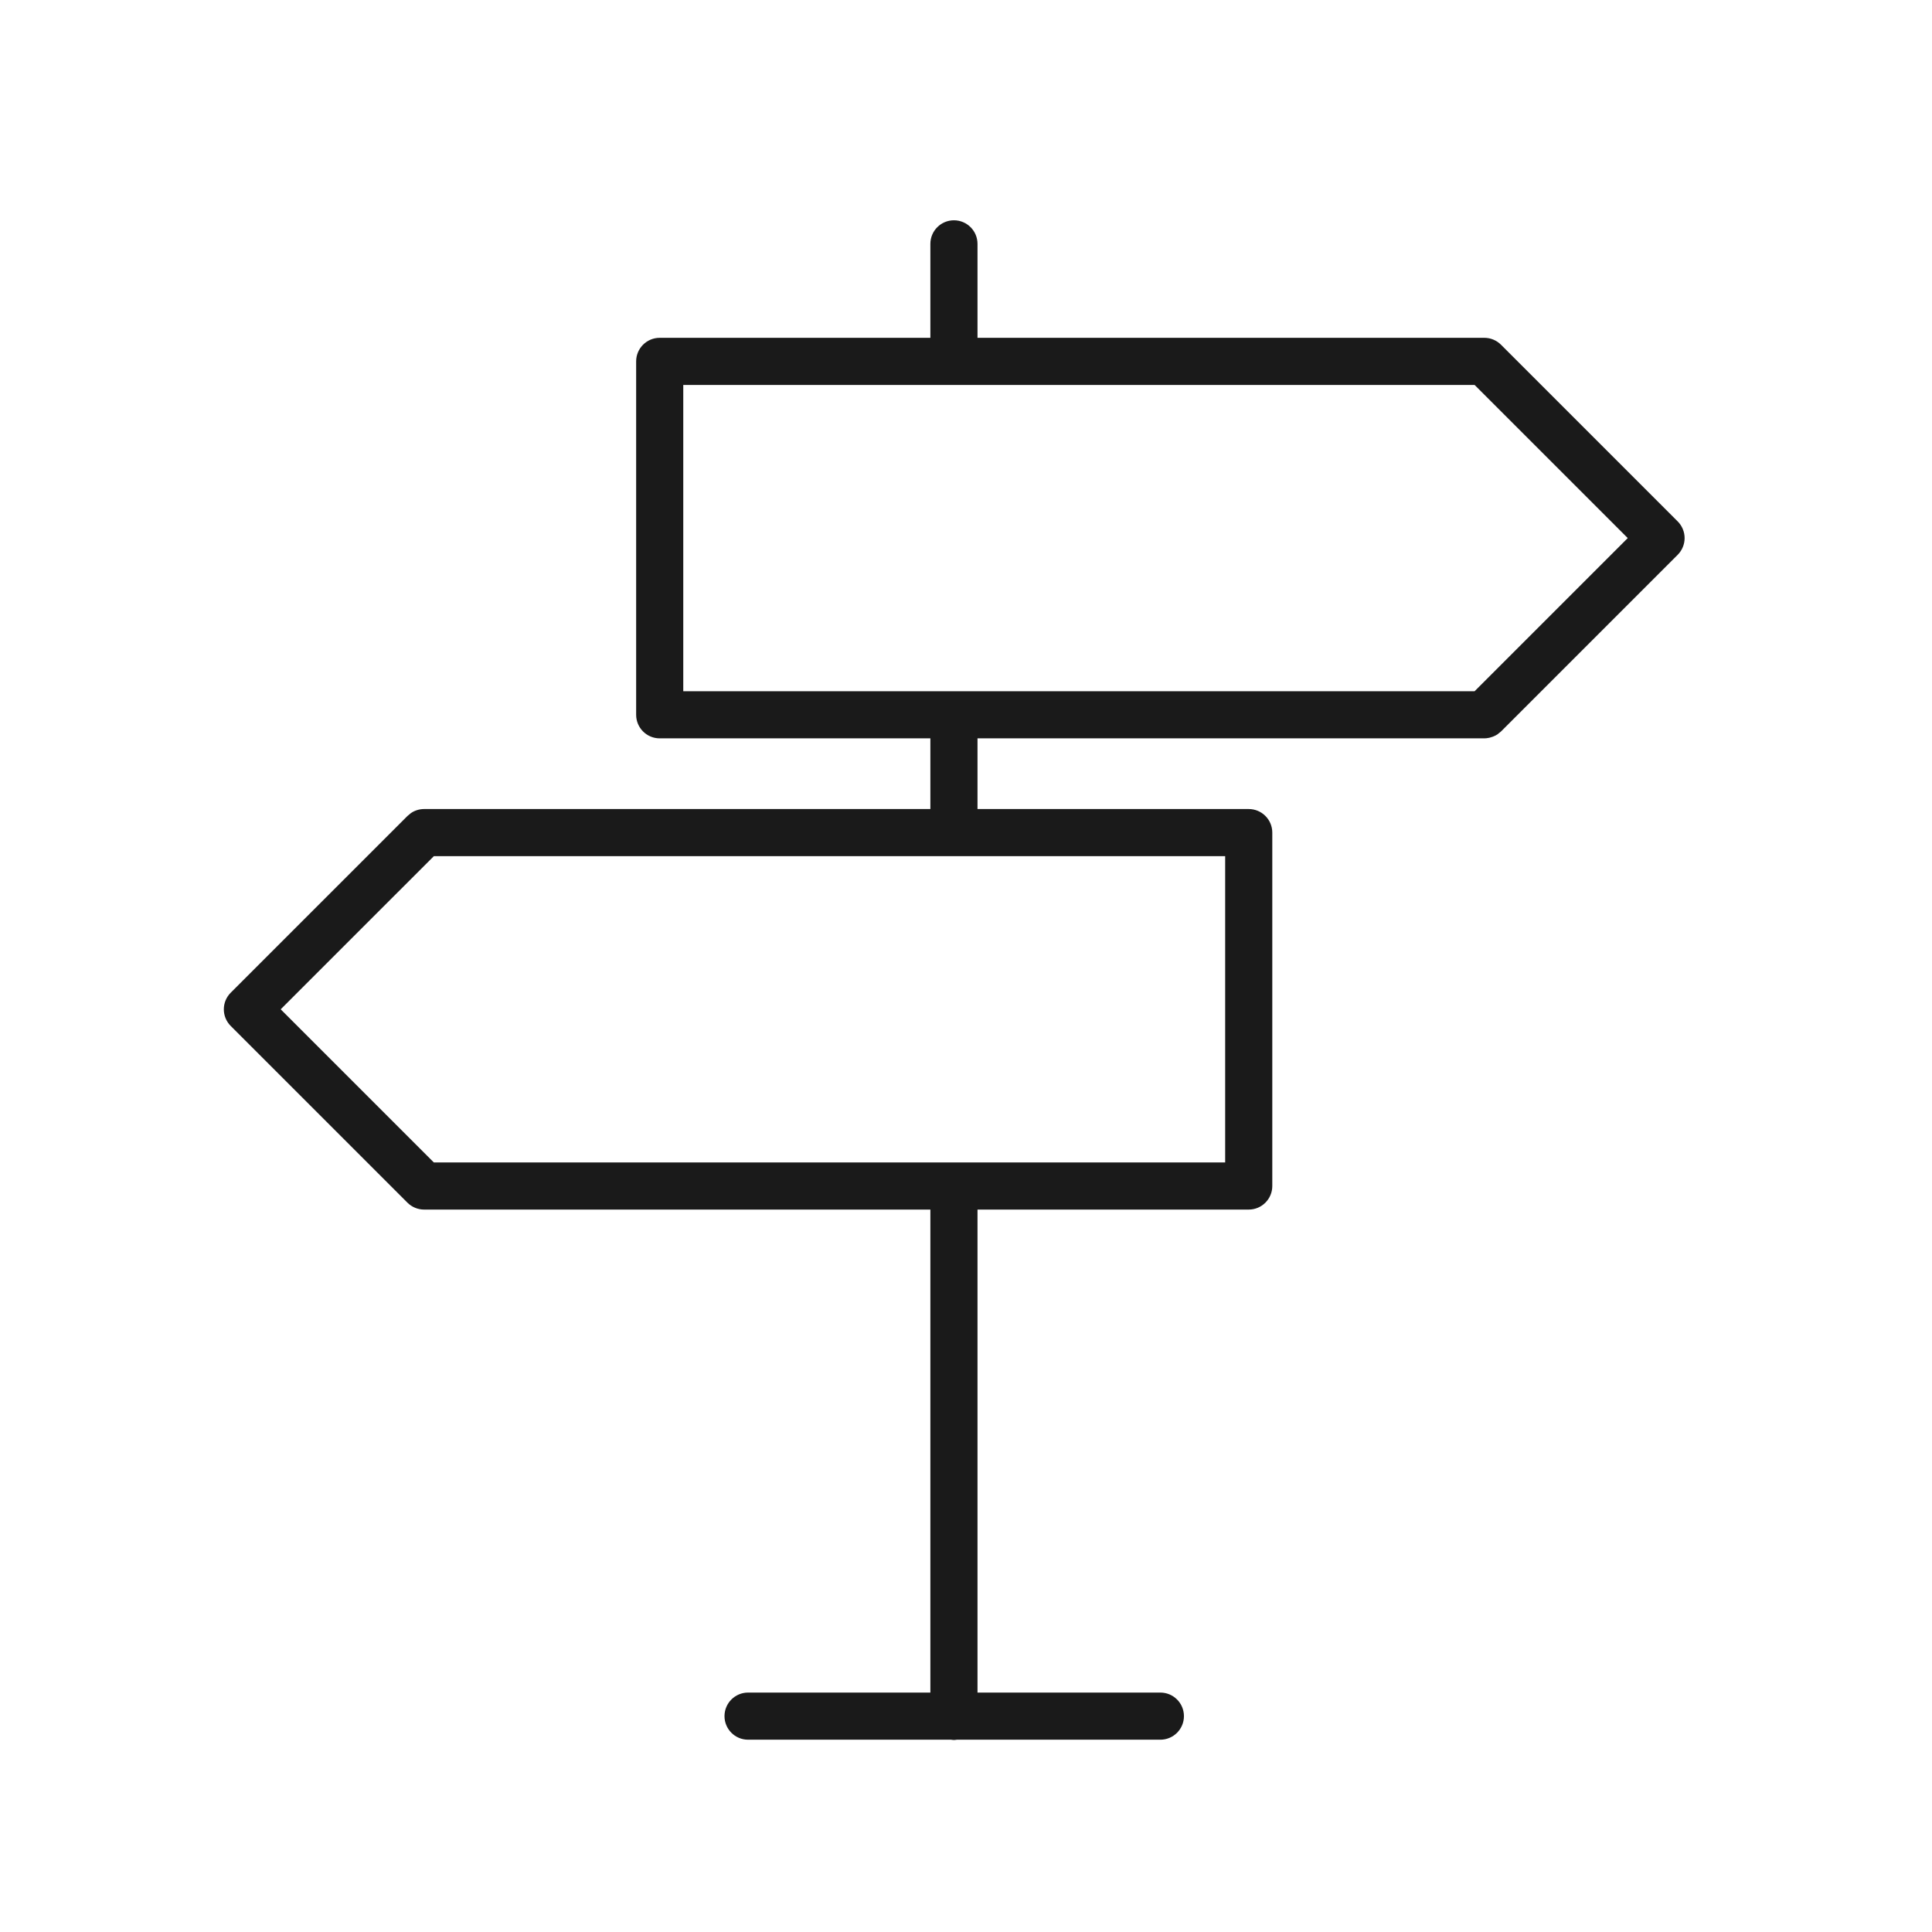 <svg width="41" height="41" viewBox="0 0 41 41" fill="none" xmlns="http://www.w3.org/2000/svg">
<path d="M20.244 4.675C20.52 4.675 20.744 4.899 20.744 5.175V7.169H31.5C31.633 7.169 31.76 7.222 31.854 7.316L35.604 11.066C35.697 11.159 35.75 11.287 35.75 11.419C35.75 11.552 35.697 11.679 35.604 11.773L31.854 15.523L31.777 15.585C31.753 15.601 31.727 15.614 31.701 15.625C31.694 15.629 31.686 15.631 31.679 15.634C31.657 15.642 31.635 15.649 31.612 15.655C31.605 15.656 31.598 15.658 31.591 15.659C31.561 15.665 31.531 15.669 31.5 15.669H20.744V17.169H26.5C26.776 17.169 27 17.393 27 17.669V25.169C27 25.445 26.776 25.669 26.5 25.669H20.744V35.919H24.625C24.901 35.919 25.125 36.143 25.125 36.419C25.125 36.695 24.901 36.919 24.625 36.919H20.305C20.285 36.922 20.265 36.925 20.244 36.925C20.224 36.925 20.203 36.922 20.184 36.919H15.875C15.599 36.919 15.375 36.695 15.375 36.419C15.375 36.143 15.599 35.919 15.875 35.919H19.744V25.669H9C8.868 25.669 8.74 25.616 8.647 25.523L4.897 21.773C4.701 21.578 4.701 21.261 4.897 21.066L8.647 17.316L8.723 17.253C8.804 17.199 8.901 17.169 9 17.169H19.744V15.669H14C13.724 15.669 13.5 15.445 13.5 15.169V7.669C13.5 7.393 13.724 7.169 14 7.169H19.744V5.175C19.744 4.899 19.968 4.675 20.244 4.675ZM5.957 21.419L9.207 24.669H26V18.169H9.207L5.957 21.419ZM14.5 14.669H31.293L34.543 11.419L31.293 8.169H14.5V14.669Z" fill="#1A1A1A"/>
</svg>
